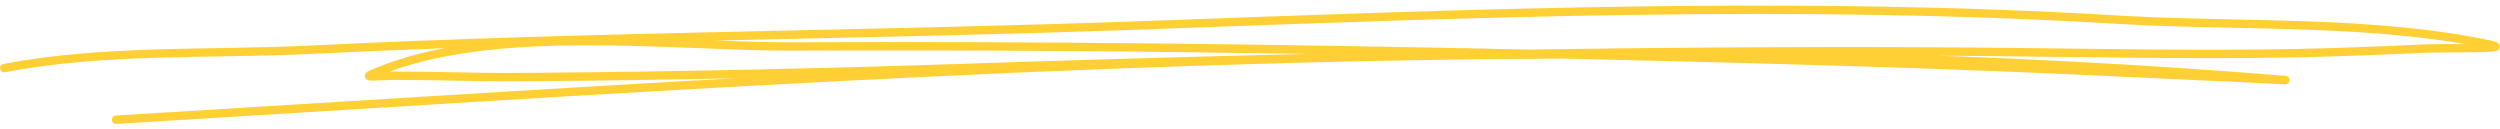 <svg width="425" height="22" viewBox="0 0 425 22" fill="none" xmlns="http://www.w3.org/2000/svg">
<path fill-rule="evenodd" clip-rule="evenodd" d="M75.558 8.2C70.918 9.068 66.563 10.324 62.636 12.086C62.208 12.281 62.078 12.553 62.039 12.669C61.975 12.877 62.001 13.071 62.104 13.252C62.169 13.369 62.273 13.511 62.493 13.602C62.649 13.667 63.05 13.719 63.582 13.706C64.489 13.693 65.889 13.589 66.563 13.589C68.87 13.615 71.177 13.602 73.484 13.641C80.832 13.77 82.115 13.874 91.564 13.796C102.593 13.706 113.649 13.55 124.691 13.317C89.594 15.26 54.548 17.528 19.684 19.639C19.296 19.665 18.998 20.002 19.023 20.391C19.037 20.793 19.386 21.09 19.775 21.065C101.129 16.141 183.376 10.337 265.352 9.962C269.396 10.052 273.426 10.143 277.444 10.234C301.719 10.804 326.007 11.49 350.256 12.553C358.149 12.902 366.042 13.291 373.948 13.654C376.281 13.758 378.627 13.861 380.973 13.965C382.865 14.043 387.738 14.328 388.425 14.341C389.048 14.354 389.203 13.796 389.216 13.771C389.255 13.589 389.229 13.382 389.073 13.188C389.035 13.136 388.931 12.993 388.698 12.928C388.659 12.928 388.477 12.902 388.101 12.864C368.609 11.27 349.064 10.169 329.481 9.469C332.112 9.495 334.743 9.508 337.374 9.534C357.657 9.69 377.992 10.247 398.262 9.534C402.876 9.379 407.503 9.197 412.104 8.977C415.202 8.834 423.173 9.016 424.3 8.679C424.819 8.536 424.935 8.174 424.948 7.992C424.961 7.785 424.922 7.552 424.689 7.344C424.585 7.241 424.261 7.073 423.652 6.943C403.758 2.629 380.481 3.846 360.223 2.642C305.206 -0.662 250.382 1.54 195.378 3.549C147.903 5.285 100.429 5.375 52.98 7.733C35.613 8.588 17.702 7.604 0.581 10.868C0.192 10.946 -0.054 11.309 0.01 11.697C0.088 12.086 0.464 12.345 0.853 12.268C17.896 9.016 35.743 10.013 53.045 9.158C60.549 8.783 68.053 8.472 75.558 8.2ZM222.336 9.158C193.265 8.705 164.195 8.472 135.098 8.614C115.139 8.705 86.056 4.909 66.226 12.164C66.368 12.164 66.485 12.164 66.589 12.164C68.896 12.19 71.203 12.164 73.51 12.216C80.845 12.345 82.128 12.449 91.551 12.371C115.644 12.164 139.803 11.646 163.884 10.843C183.389 10.195 202.869 9.612 222.336 9.158ZM418.986 7.487C400.181 4.196 378.86 5.181 360.132 4.067C305.167 0.763 250.382 2.966 195.43 4.974C170.869 5.881 146.322 6.334 121.788 6.891C126.493 7.072 130.99 7.202 135.098 7.189C176.689 6.982 218.266 7.539 259.857 8.42C285.687 8.031 311.517 7.889 337.387 8.096C357.657 8.264 377.953 8.809 398.224 8.109C402.824 7.954 407.439 7.772 412.039 7.552C413.608 7.487 416.446 7.5 418.986 7.487Z" fill="#FFD035"/>
</svg>
